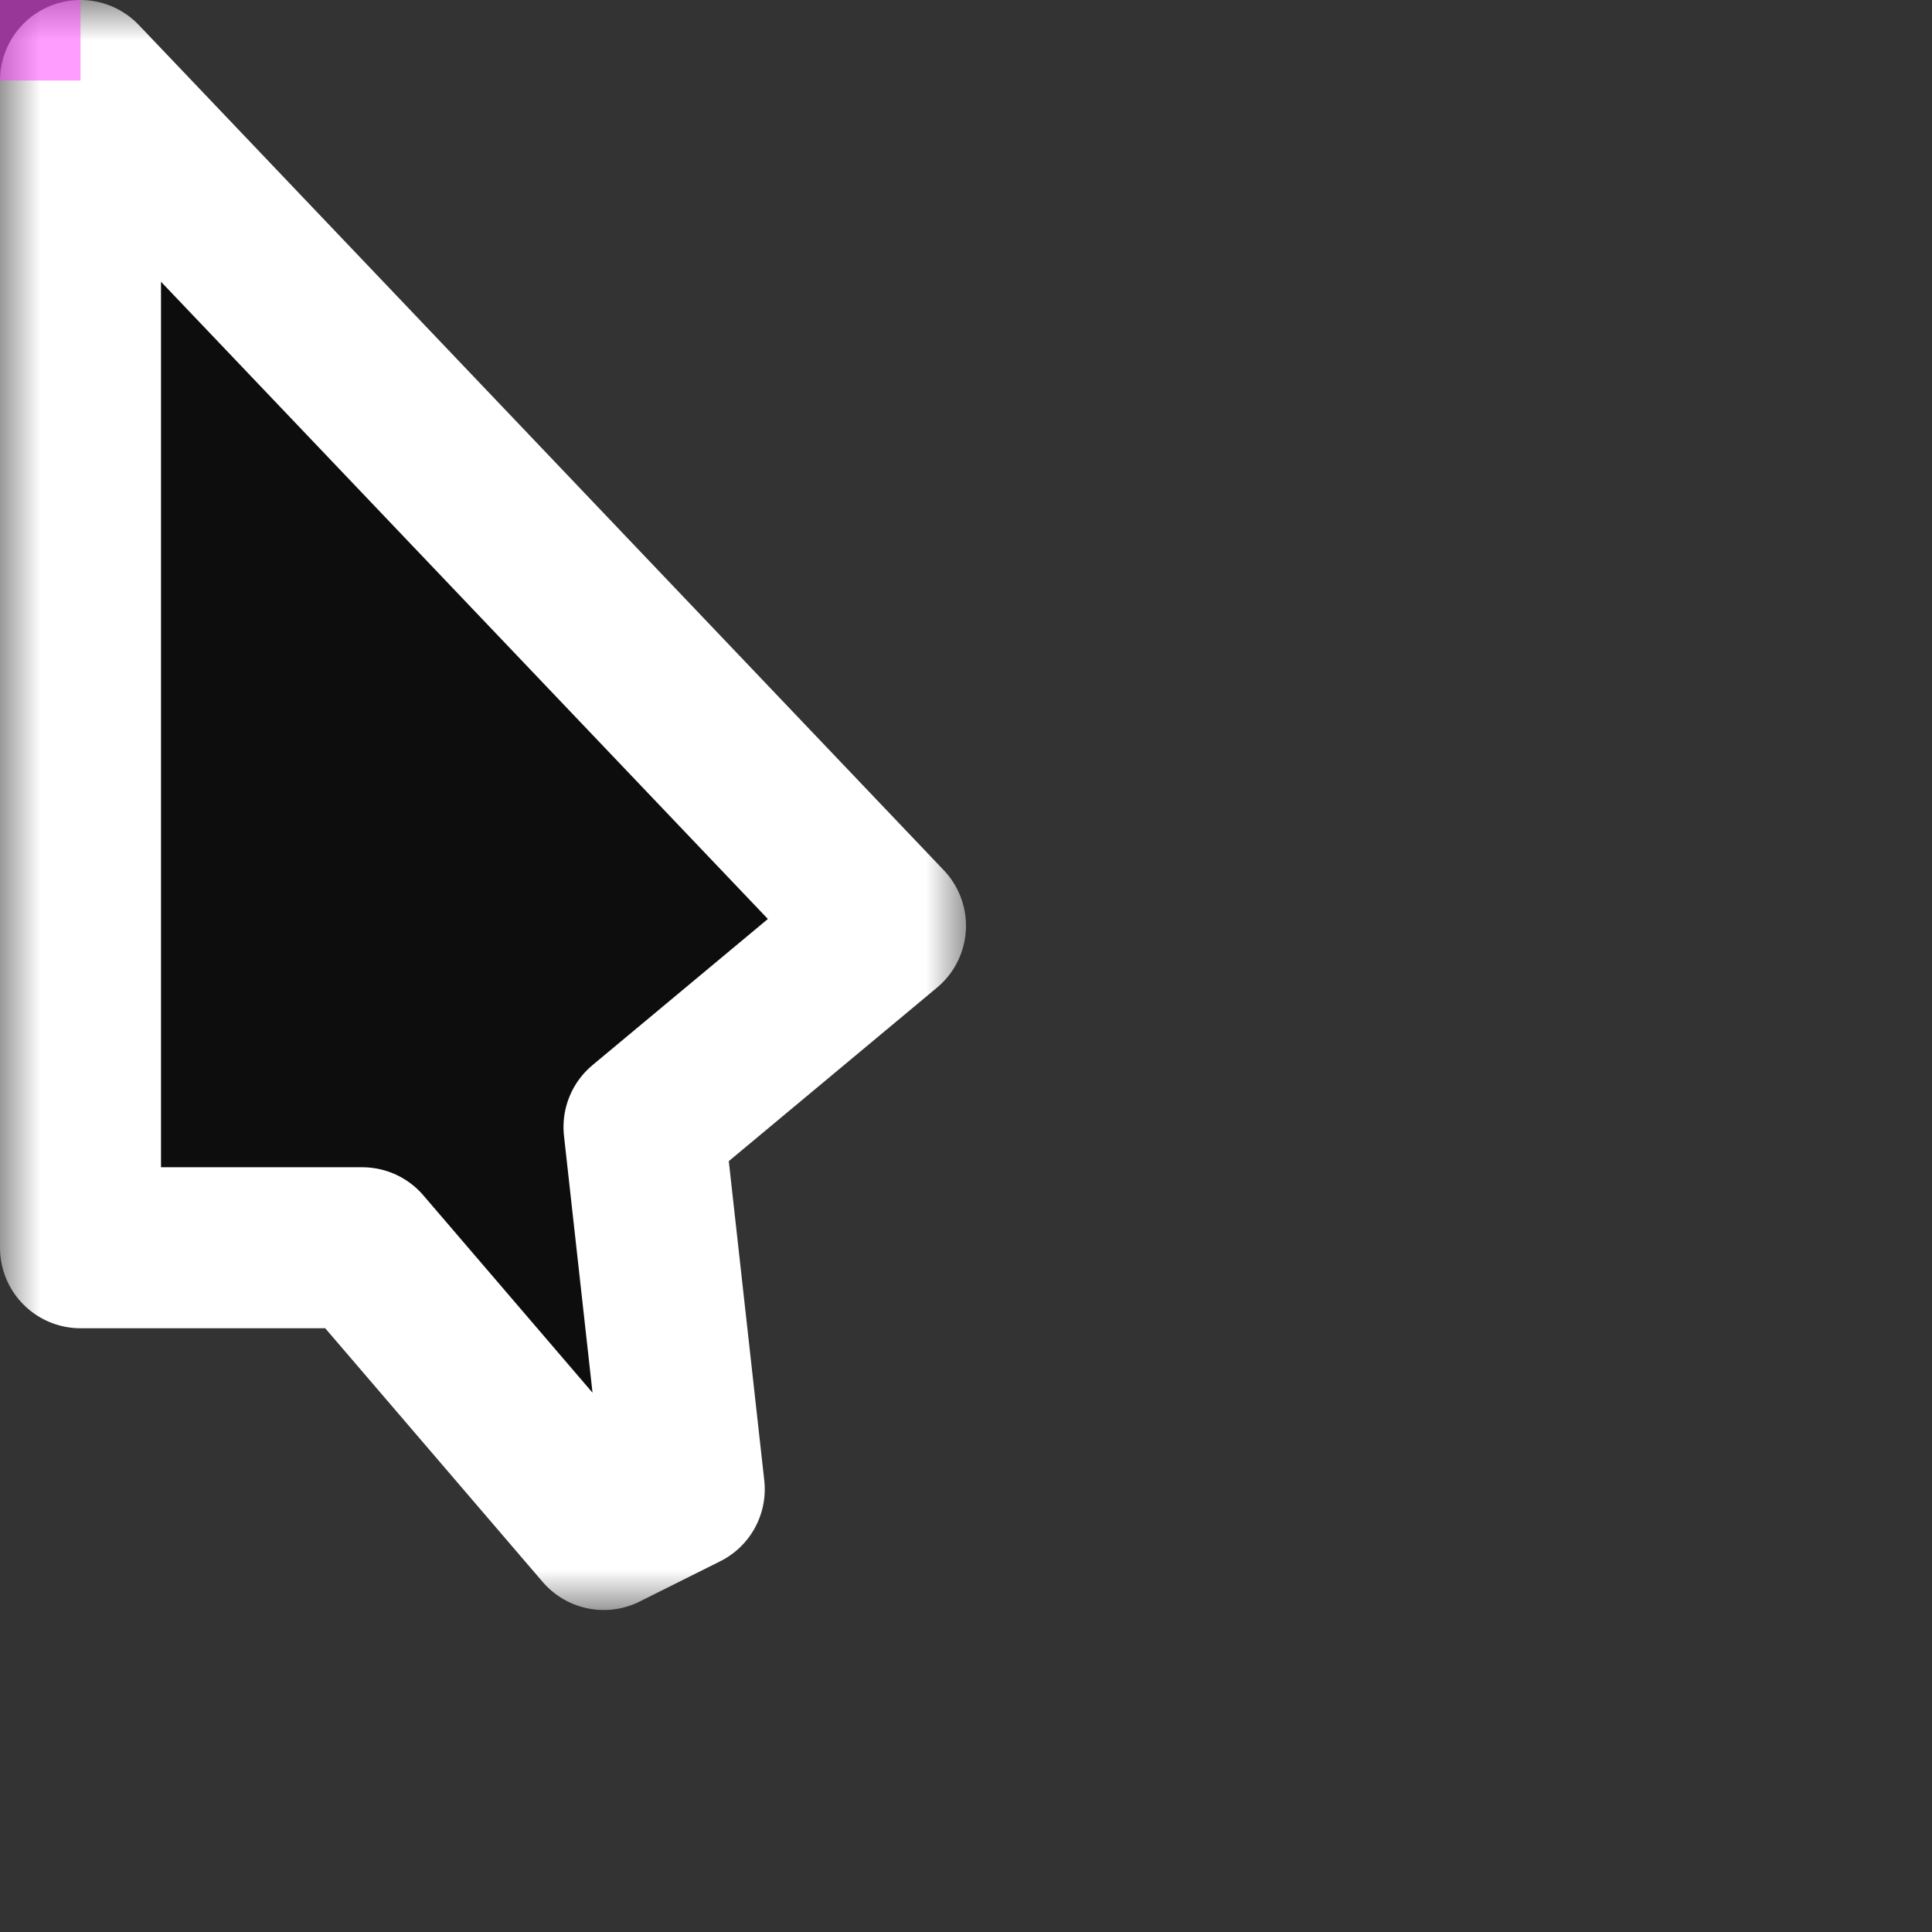 <svg width="24" height="24" viewBox="0 0 24 24" fill="none" xmlns="http://www.w3.org/2000/svg">
<rect x="0" y="0" width="24" height="24" fill="#333333" stroke="none"/>
<g id="cursor=default, variant=dark, size=24" clip-path="url(#clip0_2320_9012)">
<g id="cursor">
<g id="cursor_2">
<mask id="path-1-outside-1_2320_9012" maskUnits="userSpaceOnUse" x="0" y="0" width="12" height="20" fill="black">
<rect fill="white" width="12" height="20"/>
<path d="M1 15.5V1L11 11.5L8 14L8.5 18.5L7.5 19L4.5 15.5H1Z"/>
</mask>
<path d="M1 15.5V1L11 11.5L8 14L8.5 18.5L7.5 19L4.5 15.5H1Z" fill="#0D0D0D"/>
<path d="M1 15.5V1L11 11.5L8 14L8.5 18.5L7.5 19L4.5 15.5H1Z" stroke="white" stroke-width="2" stroke-linejoin="round" mask="url(#path-1-outside-1_2320_9012)"/>
</g>
</g>
<g id="hotspot" clip-path="url(#clip1_2320_9012)">
<rect id="center" opacity="0.5" width="1" height="1" fill="#FF3DFF"/>
</g>
</g>
<defs>
<clipPath id="clip0_2320_9012">
<rect width="24" height="24" fill="white"/>
</clipPath>
<clipPath id="clip1_2320_9012">
<rect width="1" height="1" fill="white"/>
</clipPath>
</defs>
</svg>
